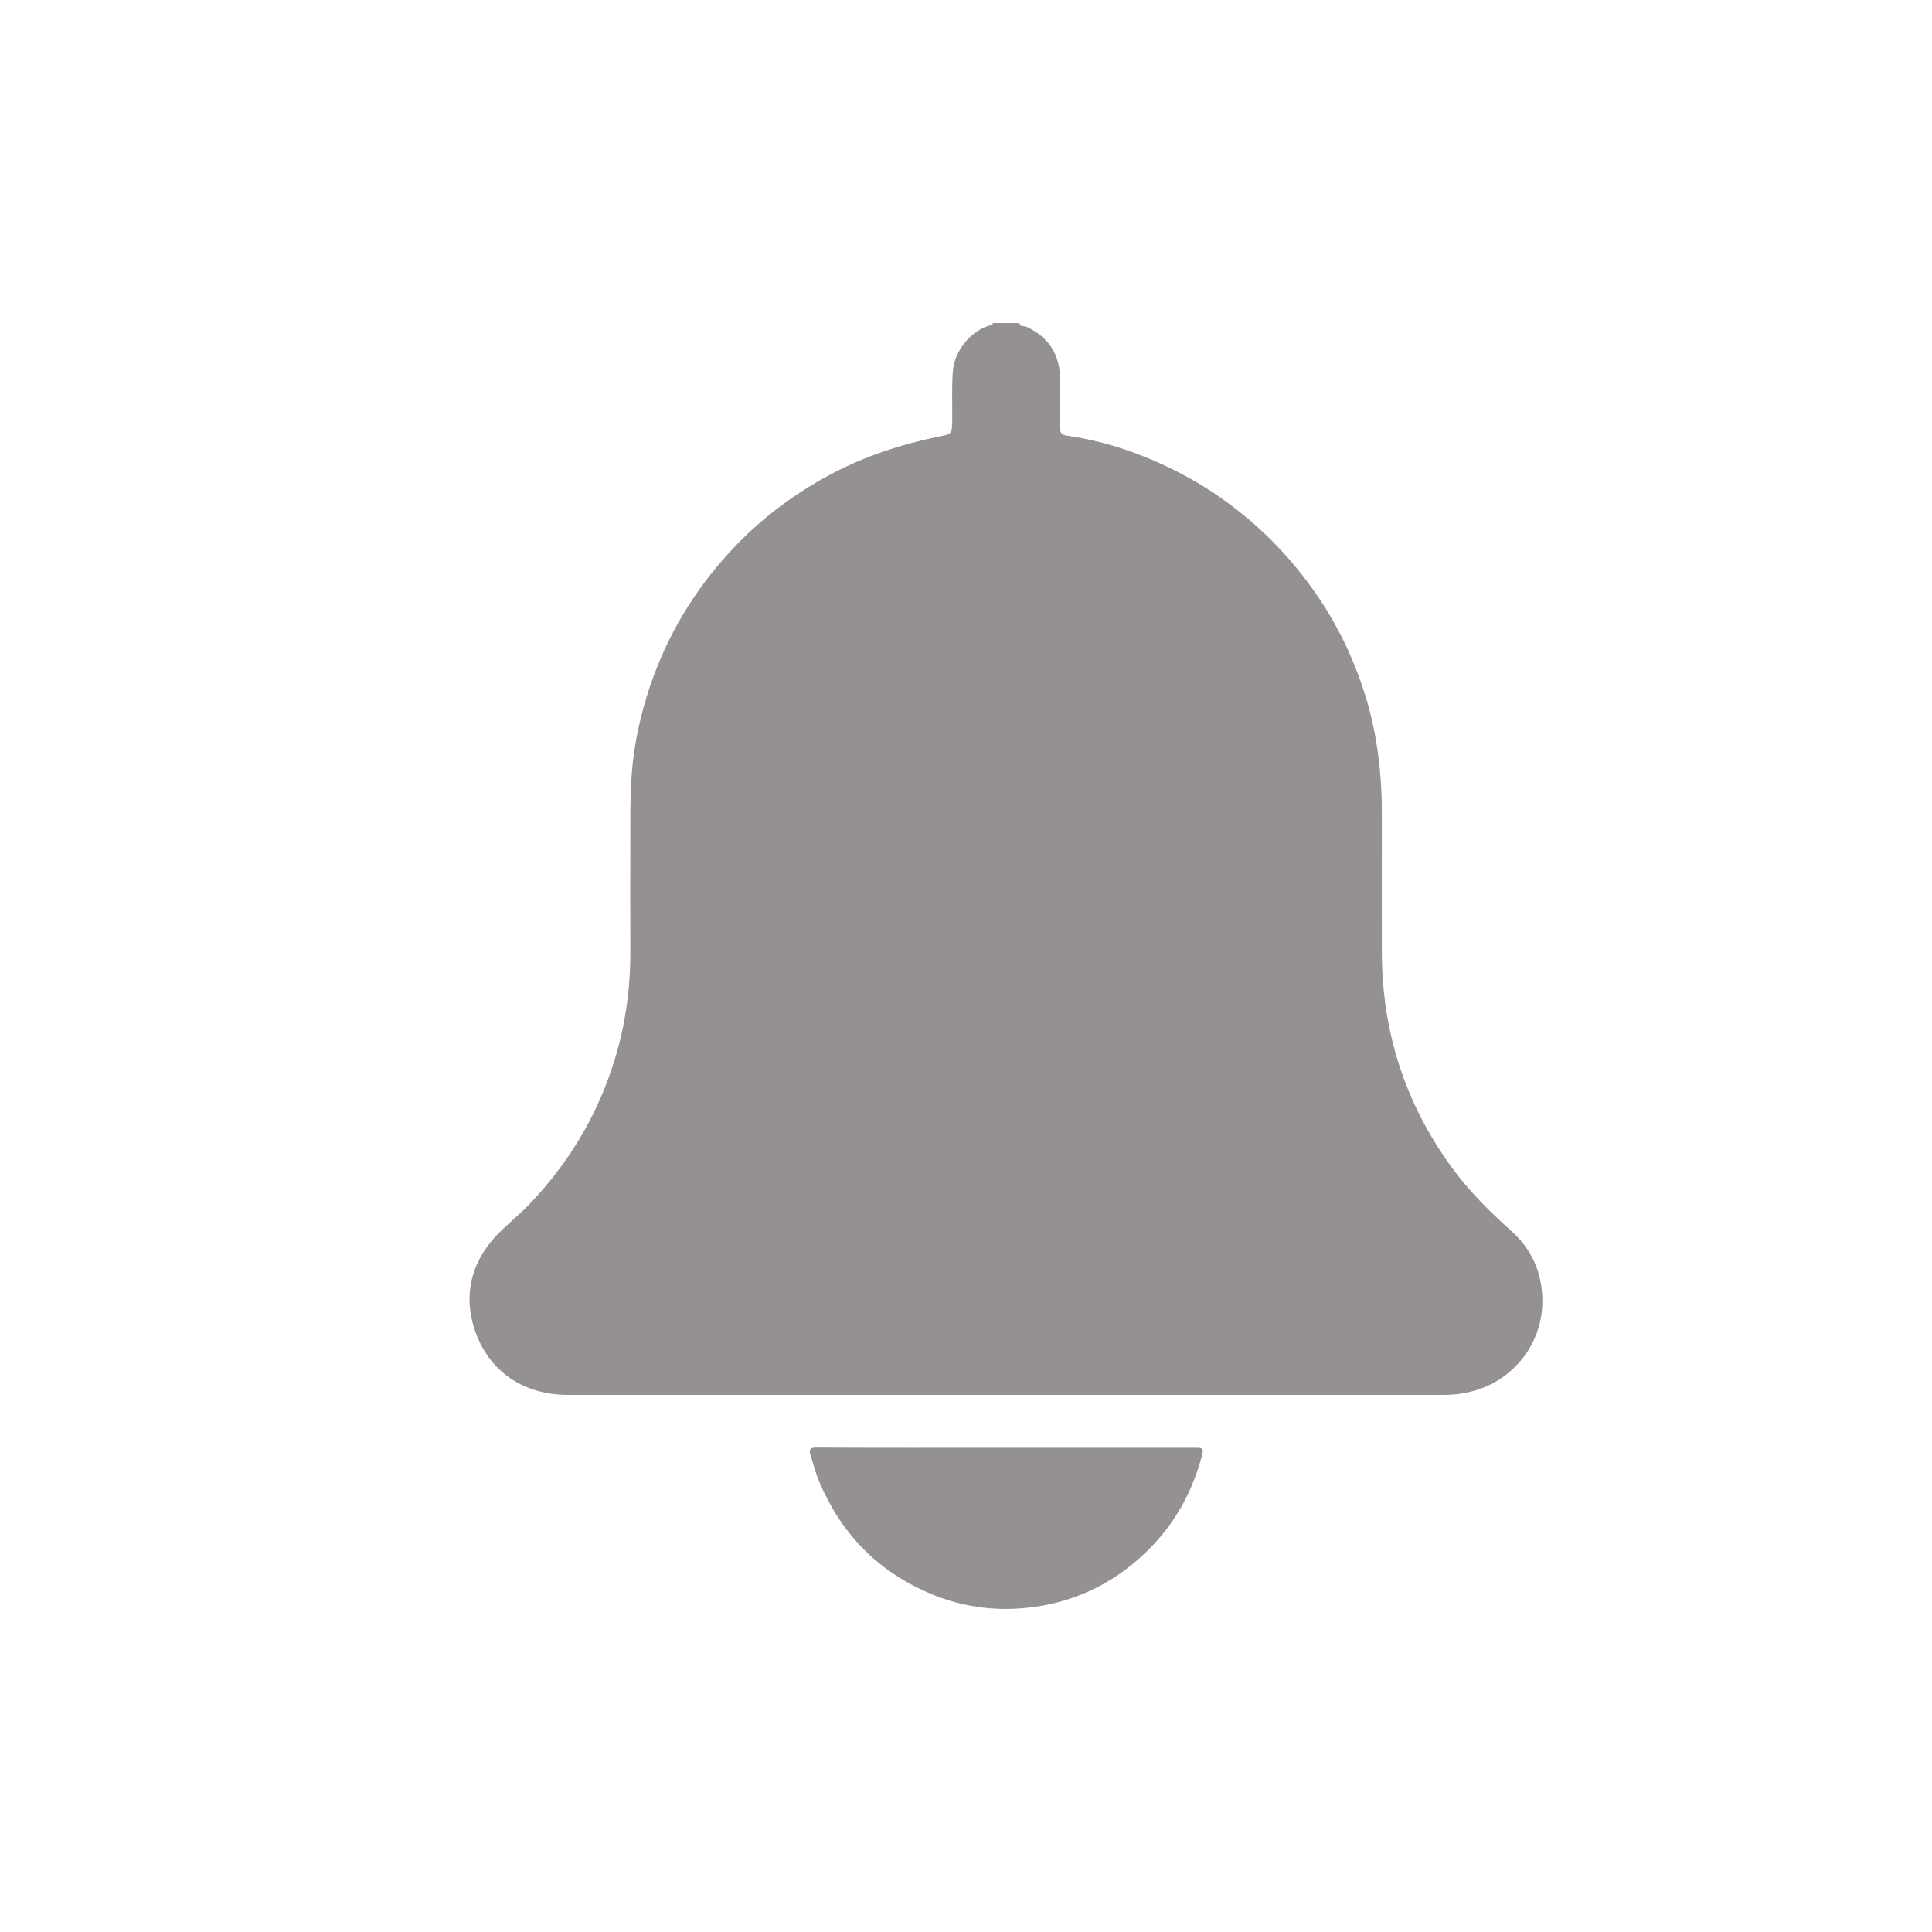 <?xml version="1.0" encoding="utf-8"?>
<!-- Generator: Adobe Illustrator 19.0.0, SVG Export Plug-In . SVG Version: 6.00 Build 0)  -->
<svg version="1.1" id="Layer_1" xmlns="http://www.w3.org/2000/svg" xmlns:xlink="http://www.w3.org/1999/xlink" x="0px" y="0px"
	 viewBox="0 0 1082 1082" style="enable-background:new 0 0 1082 1082;" xml:space="preserve">
<style type="text/css">
	.st0{fill:#949190;}
	.st1{fill:#959191;}
</style>
<g id="XMLID_15_">
	<path id="XMLID_33_" class="st0" d="M570.9,180.9c0.4,2.4,2.8,1.5,4.2,2.2c12.4,5.9,18.5,15.6,18.6,29.2c0.1,9,0.1,18-0.1,26.9
		c-0.1,3.1,1,4.4,4,4.8c22.7,3.3,44,10.8,64.3,21.5c15.1,7.9,28.9,17.7,41.6,29c15.4,13.8,28.5,29.5,39.4,47
		c9.5,15.4,16.8,31.8,22.1,49.2c6.8,22.3,9.1,45.2,8.9,68.4c-0.1,24.5,0,49,0,73.5c-0.1,45.1,13.1,85.8,39.8,122.1
		c9.5,12.9,20.9,24.1,32.8,34.8c11.5,10.3,17.2,23.5,17.3,38.9c0.1,23-14.8,43.2-36.9,50.1c-5.9,1.8-12,2.7-18.2,2.7
		c-163.5,0-327.1,0-490.6,0c-24.9,0-44.5-13.1-52.3-36.6c-6.3-19.1-2.1-36.9,11.6-52c6-6.5,13.1-11.9,19.2-18.3
		c24.4-25.6,41.2-55.3,50.1-89.5c4.4-17.1,6.4-34.5,6.3-52.1c-0.1-23,0-46,0-69c0-14.4,0.1-28.8,2.2-43c2.5-16.5,6.9-32.6,13.2-48.1
		c8.5-21.1,20.3-40.3,35.1-57.6c17.6-20.6,38.5-37.1,62.4-49.7c18.6-9.8,38.3-16.3,58.9-20.6c0.1,0,0.2-0.1,0.4-0.1
		c8.1-1.5,8-1.5,8.1-9.6c0.1-9.2-0.4-18.4,0.4-27.7c1-10.7,9.8-21.8,20.2-24.9c0.9-0.3,2.1,0,2.1-1.5
		C561.1,180.9,566,180.9,570.9,180.9z"/>
	<path id="XMLID_32_" class="st1" d="M563.8,810.8c35.3,0,70.6,0,105.9,0c4.1,0,4.5,0.5,3.4,4.5c-5.3,20.1-15,37.8-29.8,52.5
		c-16.4,16.4-36.1,27.1-58.9,31.3c-22.3,4.1-44.2,1.9-65.2-7.4c-28.6-12.6-48.5-33.5-60.5-62.2c-2-4.8-3.3-10-4.9-15
		c-1.1-3.4,0.8-3.8,3.6-3.8C492.9,810.9,528.3,810.8,563.8,810.8z"/>
</g>
</svg>
